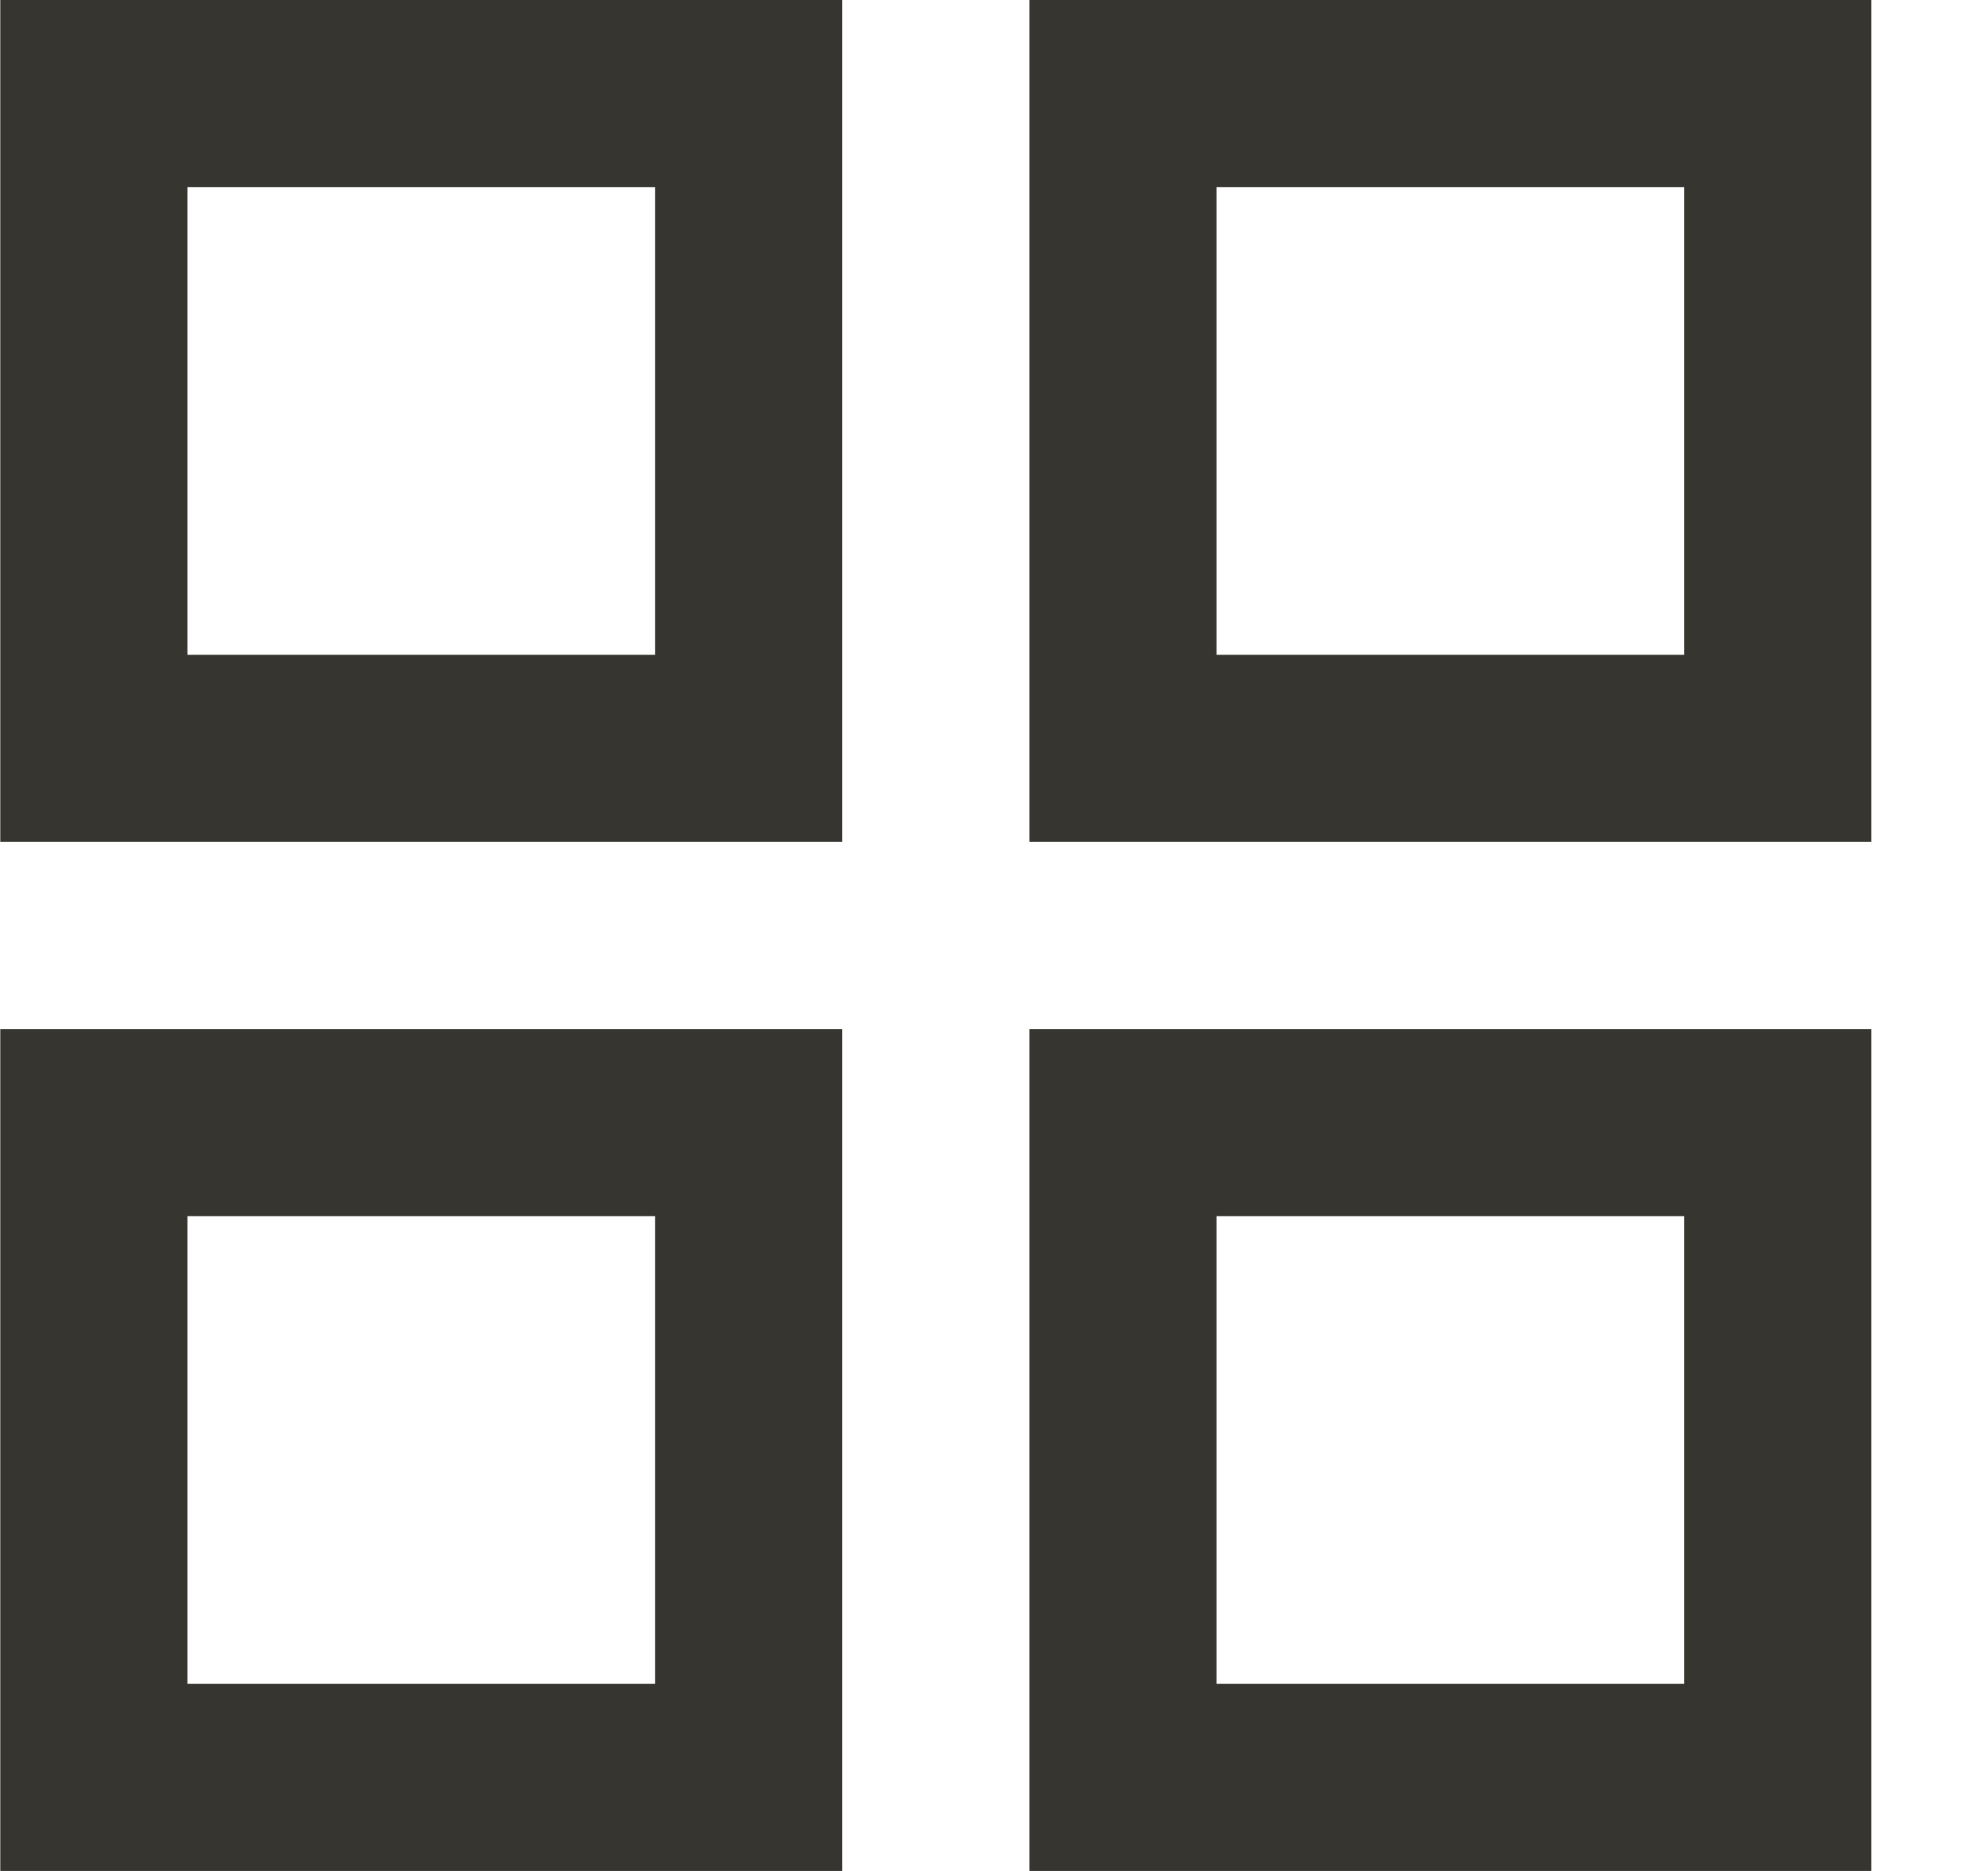 <!-- Generated by IcoMoon.io -->
<svg version="1.1" xmlns="http://www.w3.org/2000/svg" width="34" height="32" viewBox="0 0 34 32">
<title>as-grid_system-</title>
<path fill="#37352f" d="M20.805 28.8v-8h8v8h-8zM17.605 32h14.4v-14.4h-14.4v14.4zM3.205 28.8v-8h8v8h-8zM0.005 32h14.4v-14.4h-14.4v14.4zM20.805 11.2v-8h8v8h-8zM17.605 14.4h14.4v-14.4h-14.4v14.4zM3.205 11.2v-8h8v8h-8zM0.005 14.4h14.4v-14.4h-14.4v14.4z"></path>
</svg>

